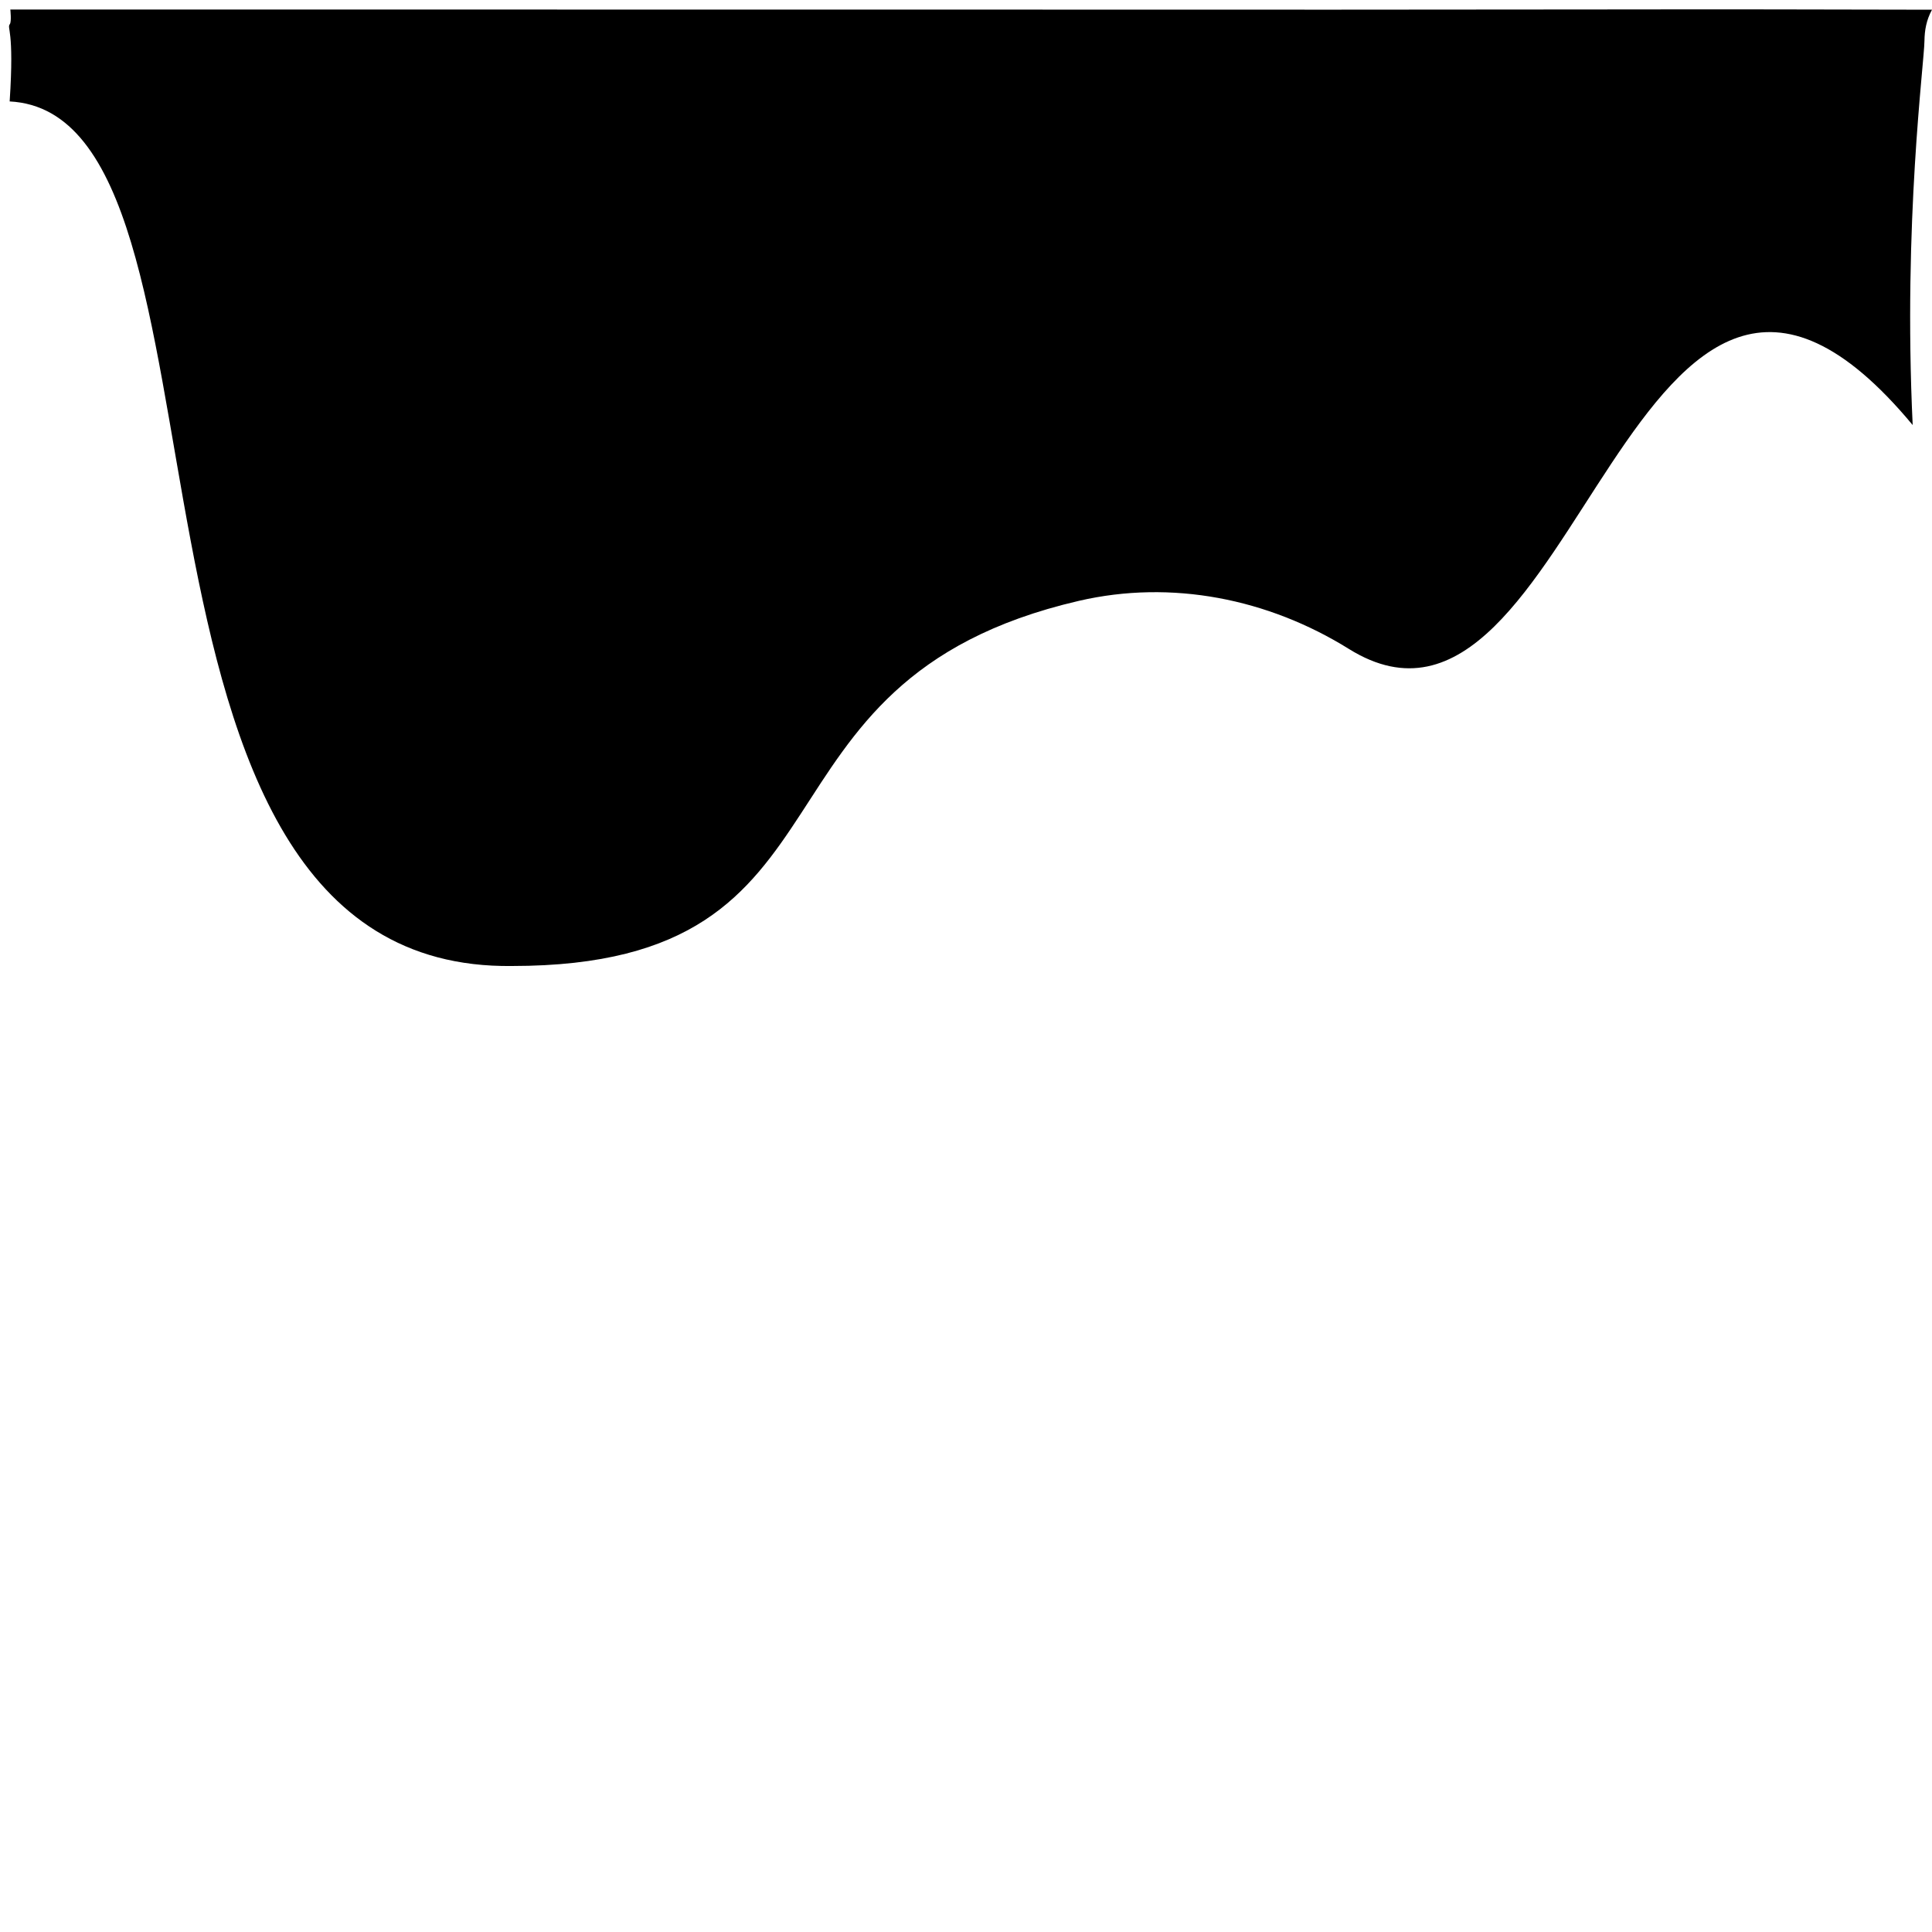 <?xml version="1.0" encoding="utf-8"?>
<!-- Generator: Adobe Illustrator 23.0.1, SVG Export Plug-In . SVG Version: 6.00 Build 0)  -->
<svg version="1.1" id="Layer_1" xmlns="http://www.w3.org/2000/svg" xmlns:xlink="http://www.w3.org/1999/xlink" x="0px" y="0px"
	 width="400px" height="400px" viewBox="0 0 400 400" enable-background="new 0 0 400 400" xml:space="preserve">
<g>
	<path d="M330.04,1.96c34.85-0.05,39.71,0,69.96,0.05c-1.19,2.18-1.53,4.3-1.56,6.4C398.39,13.15,394,45.88,396,88 c-58.22-70.05-69.27,75.9-116.72,46.36c-16.72-10.41-36.72-14.41-55.91-9.96c-72,16.7-42.37,75.6-117.37,75.6 C16.25,201.1,53,23.63,2,21C3,5.91,1.37,5.91,2.04,4.99c0.37-0.51,0.1-3.02,0.1-3.02s24.76,0.01,31.57,0 c8.85-0.01,152.37,0.01,188.42,0.02C262.11,2,290.08,2.02,330.04,1.96z"/>
</g>
</svg>
